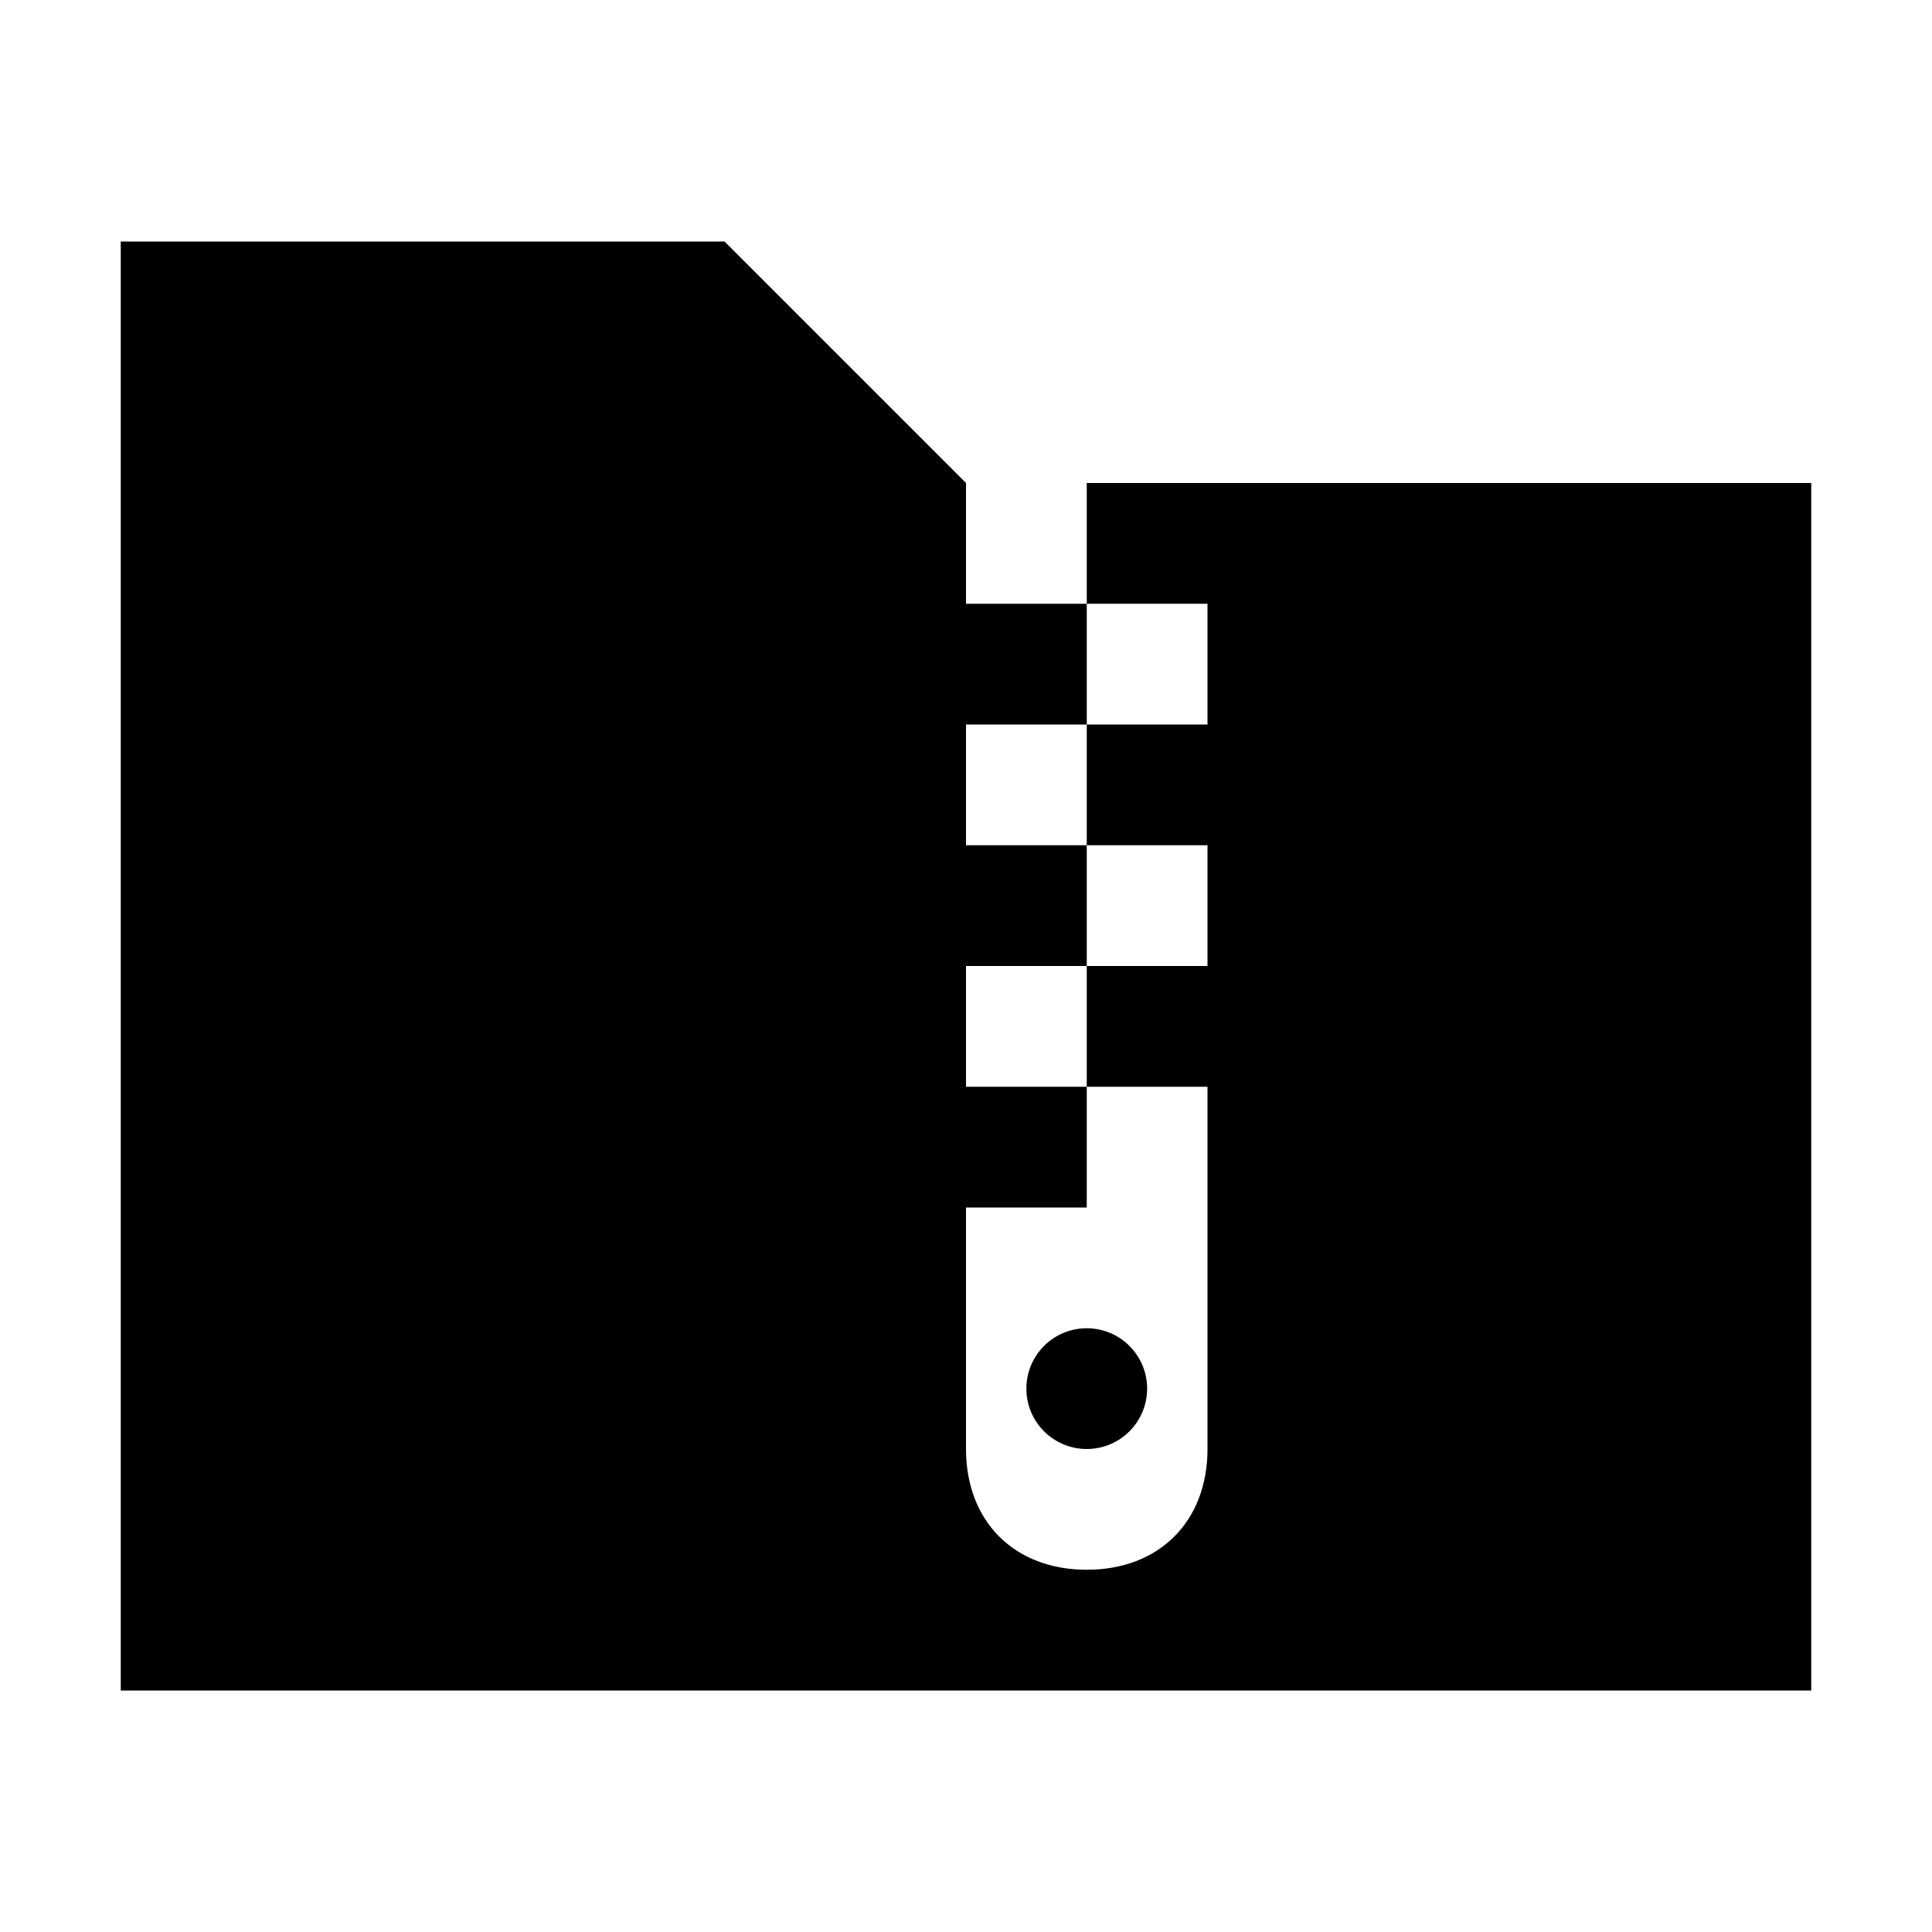 <svg width="64" height="64" viewBox="0 0 1024 1024" xmlns="http://www.w3.org/2000/svg"><path d="M608 736c0 17.673-14.327 32-32 32s-32-14.327-32-32c0-17.673 14.327-32 32-32s32 14.327 32 32zm-32-480v64h64v64h-64v64h64v64h-64v64h64v192c0 38.4-25.6 64-64 64s-64-25.6-64-64V640h64v-64h-64v-64h64v-64h-64v-64h64v-64h-64v-64L384 128H64v768h896V256H576z"/></svg>